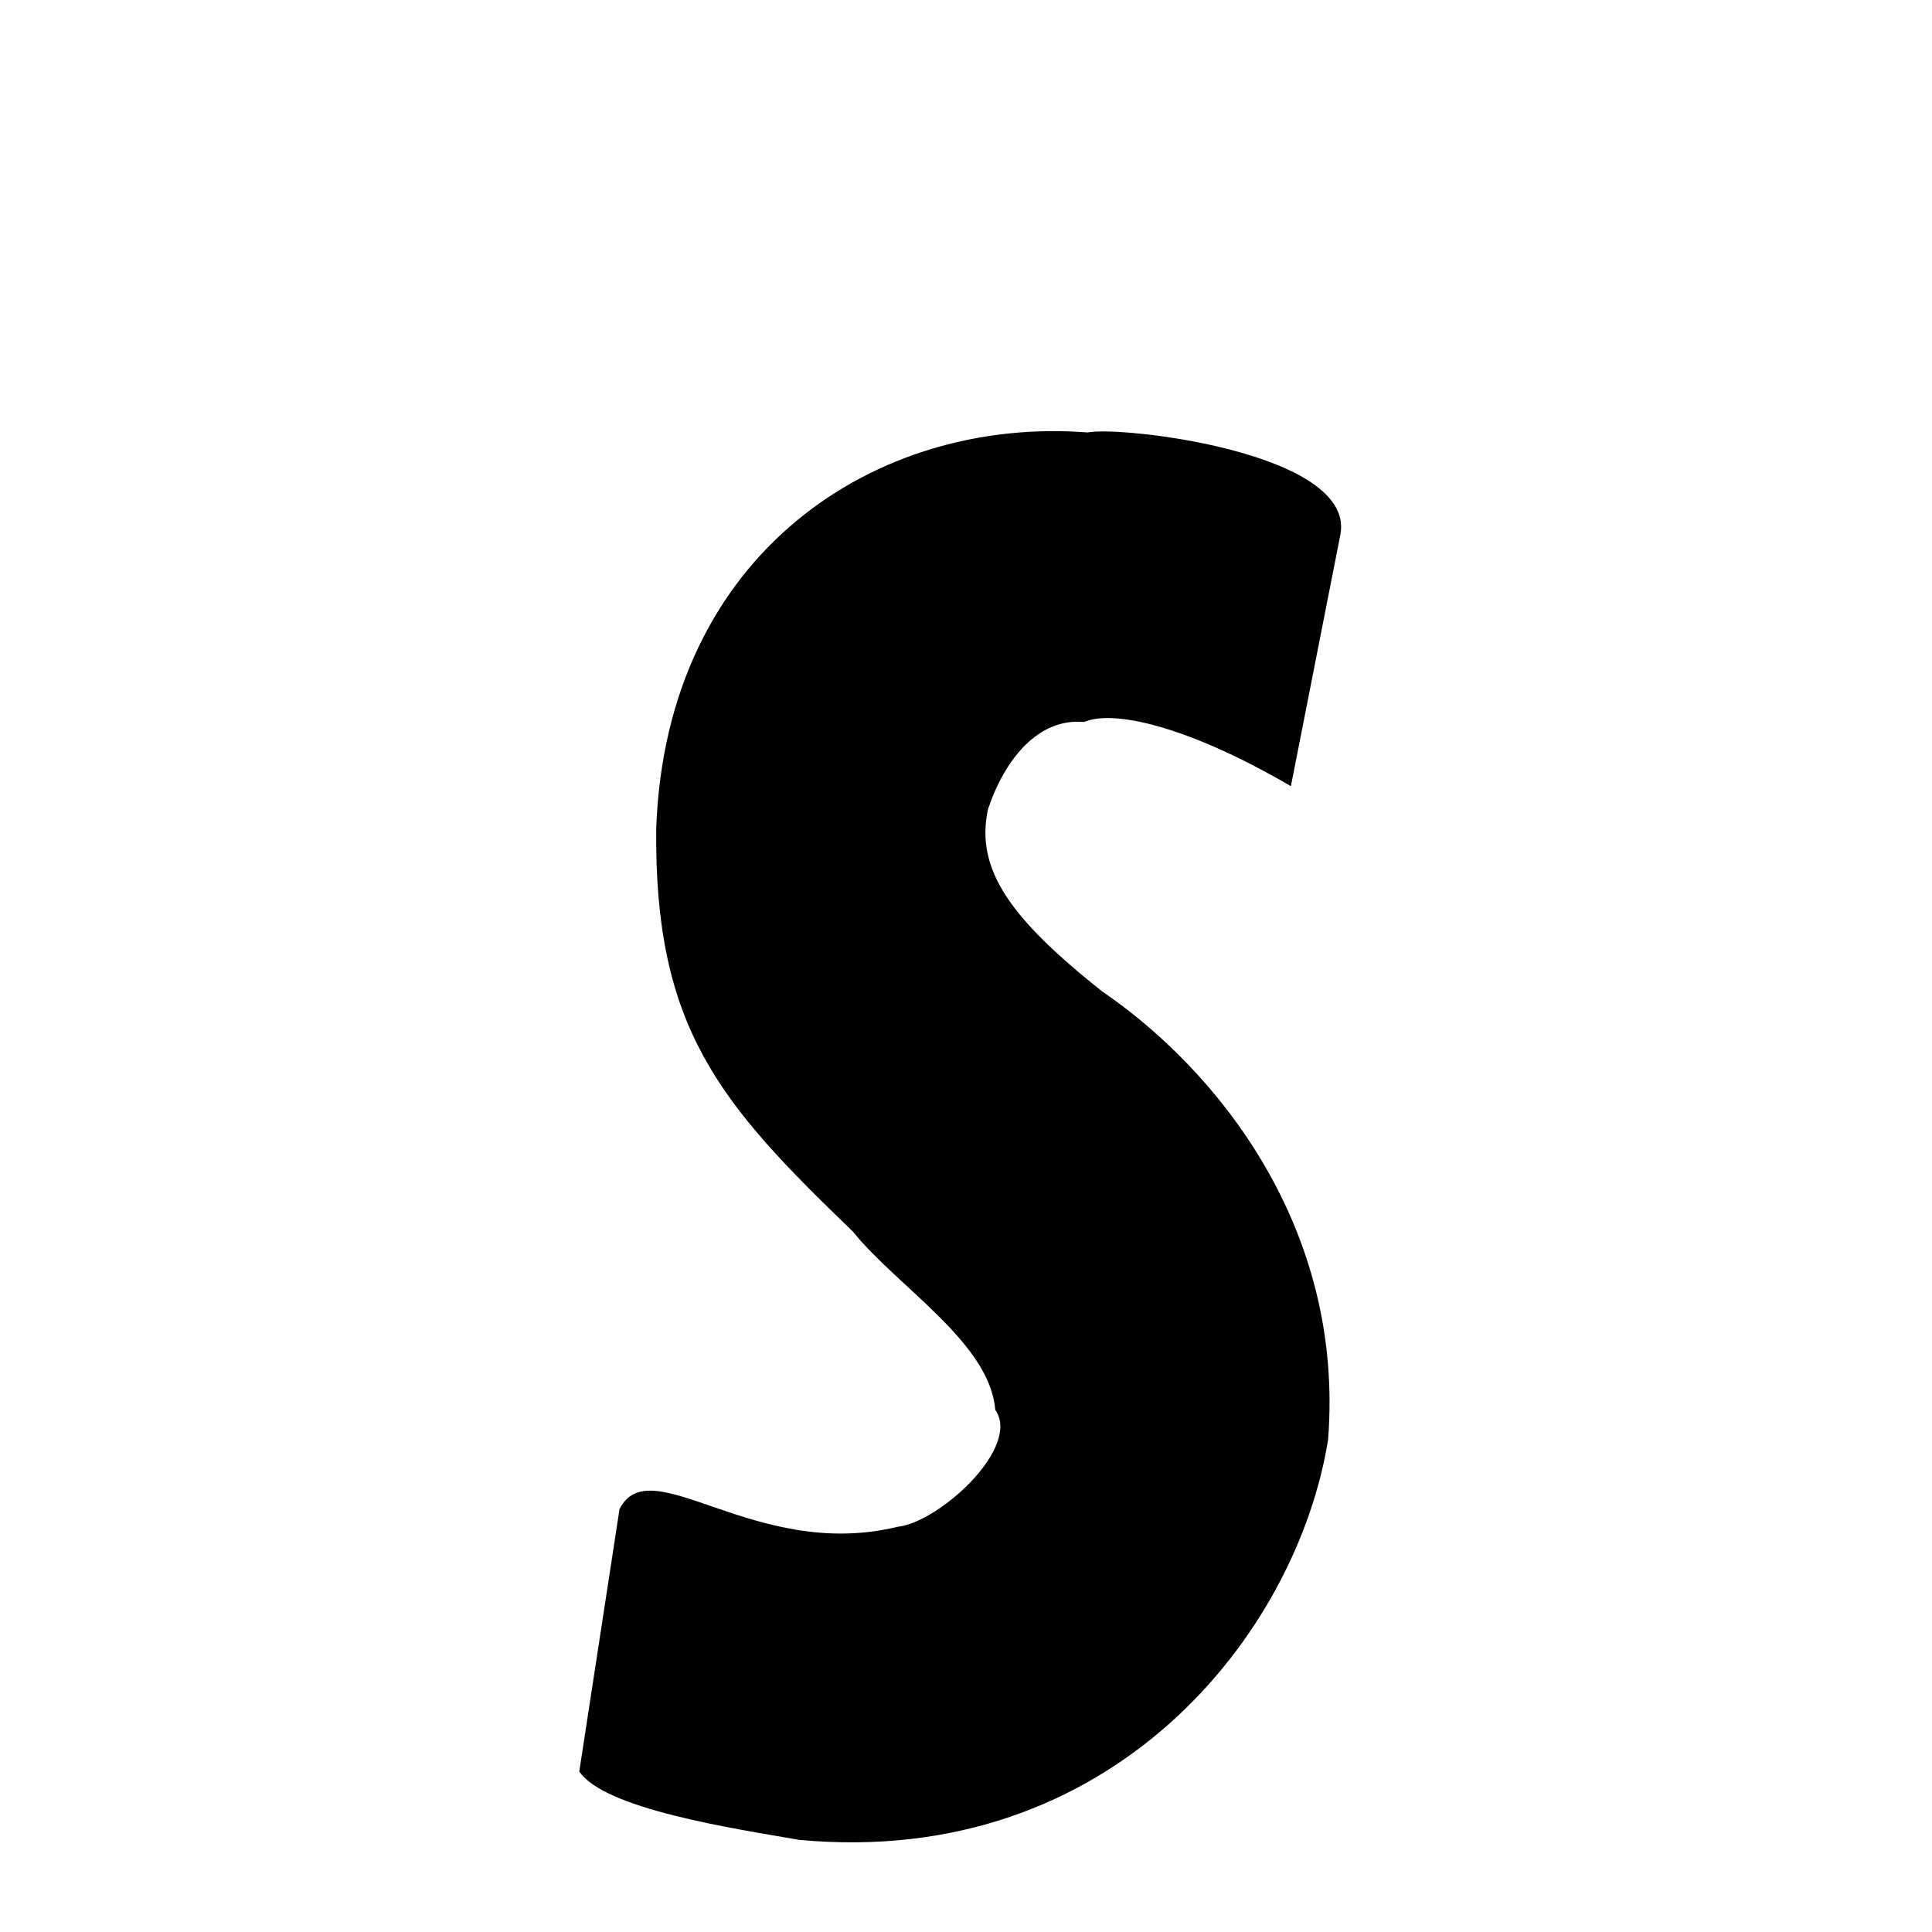 <svg xmlns="http://www.w3.org/2000/svg" xmlns:xlink="http://www.w3.org/1999/xlink" width="50px" height="50px" style="-ms-transform: rotate(360deg); -webkit-transform: rotate(360deg); transform: rotate(360deg);" preserveAspectRatio="xMidYMid meet" viewBox="0 0 24 24"><path d="M 13.509 5.372 C 13.938 5.288 16.831 5.623 16.652 6.635 L 16.036 9.766 C 14.714 8.996 13.809 8.818 13.469 8.969 C 12.895 8.915 12.478 9.437 12.273 10.054 C 12.112 10.806 12.559 11.414 13.685 12.311 C 15.121 13.29 16.704 15.248 16.498 17.884 C 16.112 20.292 13.825 23.216 9.932 22.856 C 9.11 22.714 7.507 22.473 7.196 22.005 L 7.696 18.746 C 8.081 17.988 9.376 19.397 11.147 18.967 C 11.662 18.915 12.692 17.979 12.363 17.513 C 12.299 16.682 11.139 15.978 10.596 15.3 C 8.94 13.706 8.124 12.774 8.152 10.284 C 8.278 6.865 10.888 5.169 13.509 5.372 " stroke-width="1.0" fill="rgb(0, 0, 0)" opacity="1.0"></path></svg>
